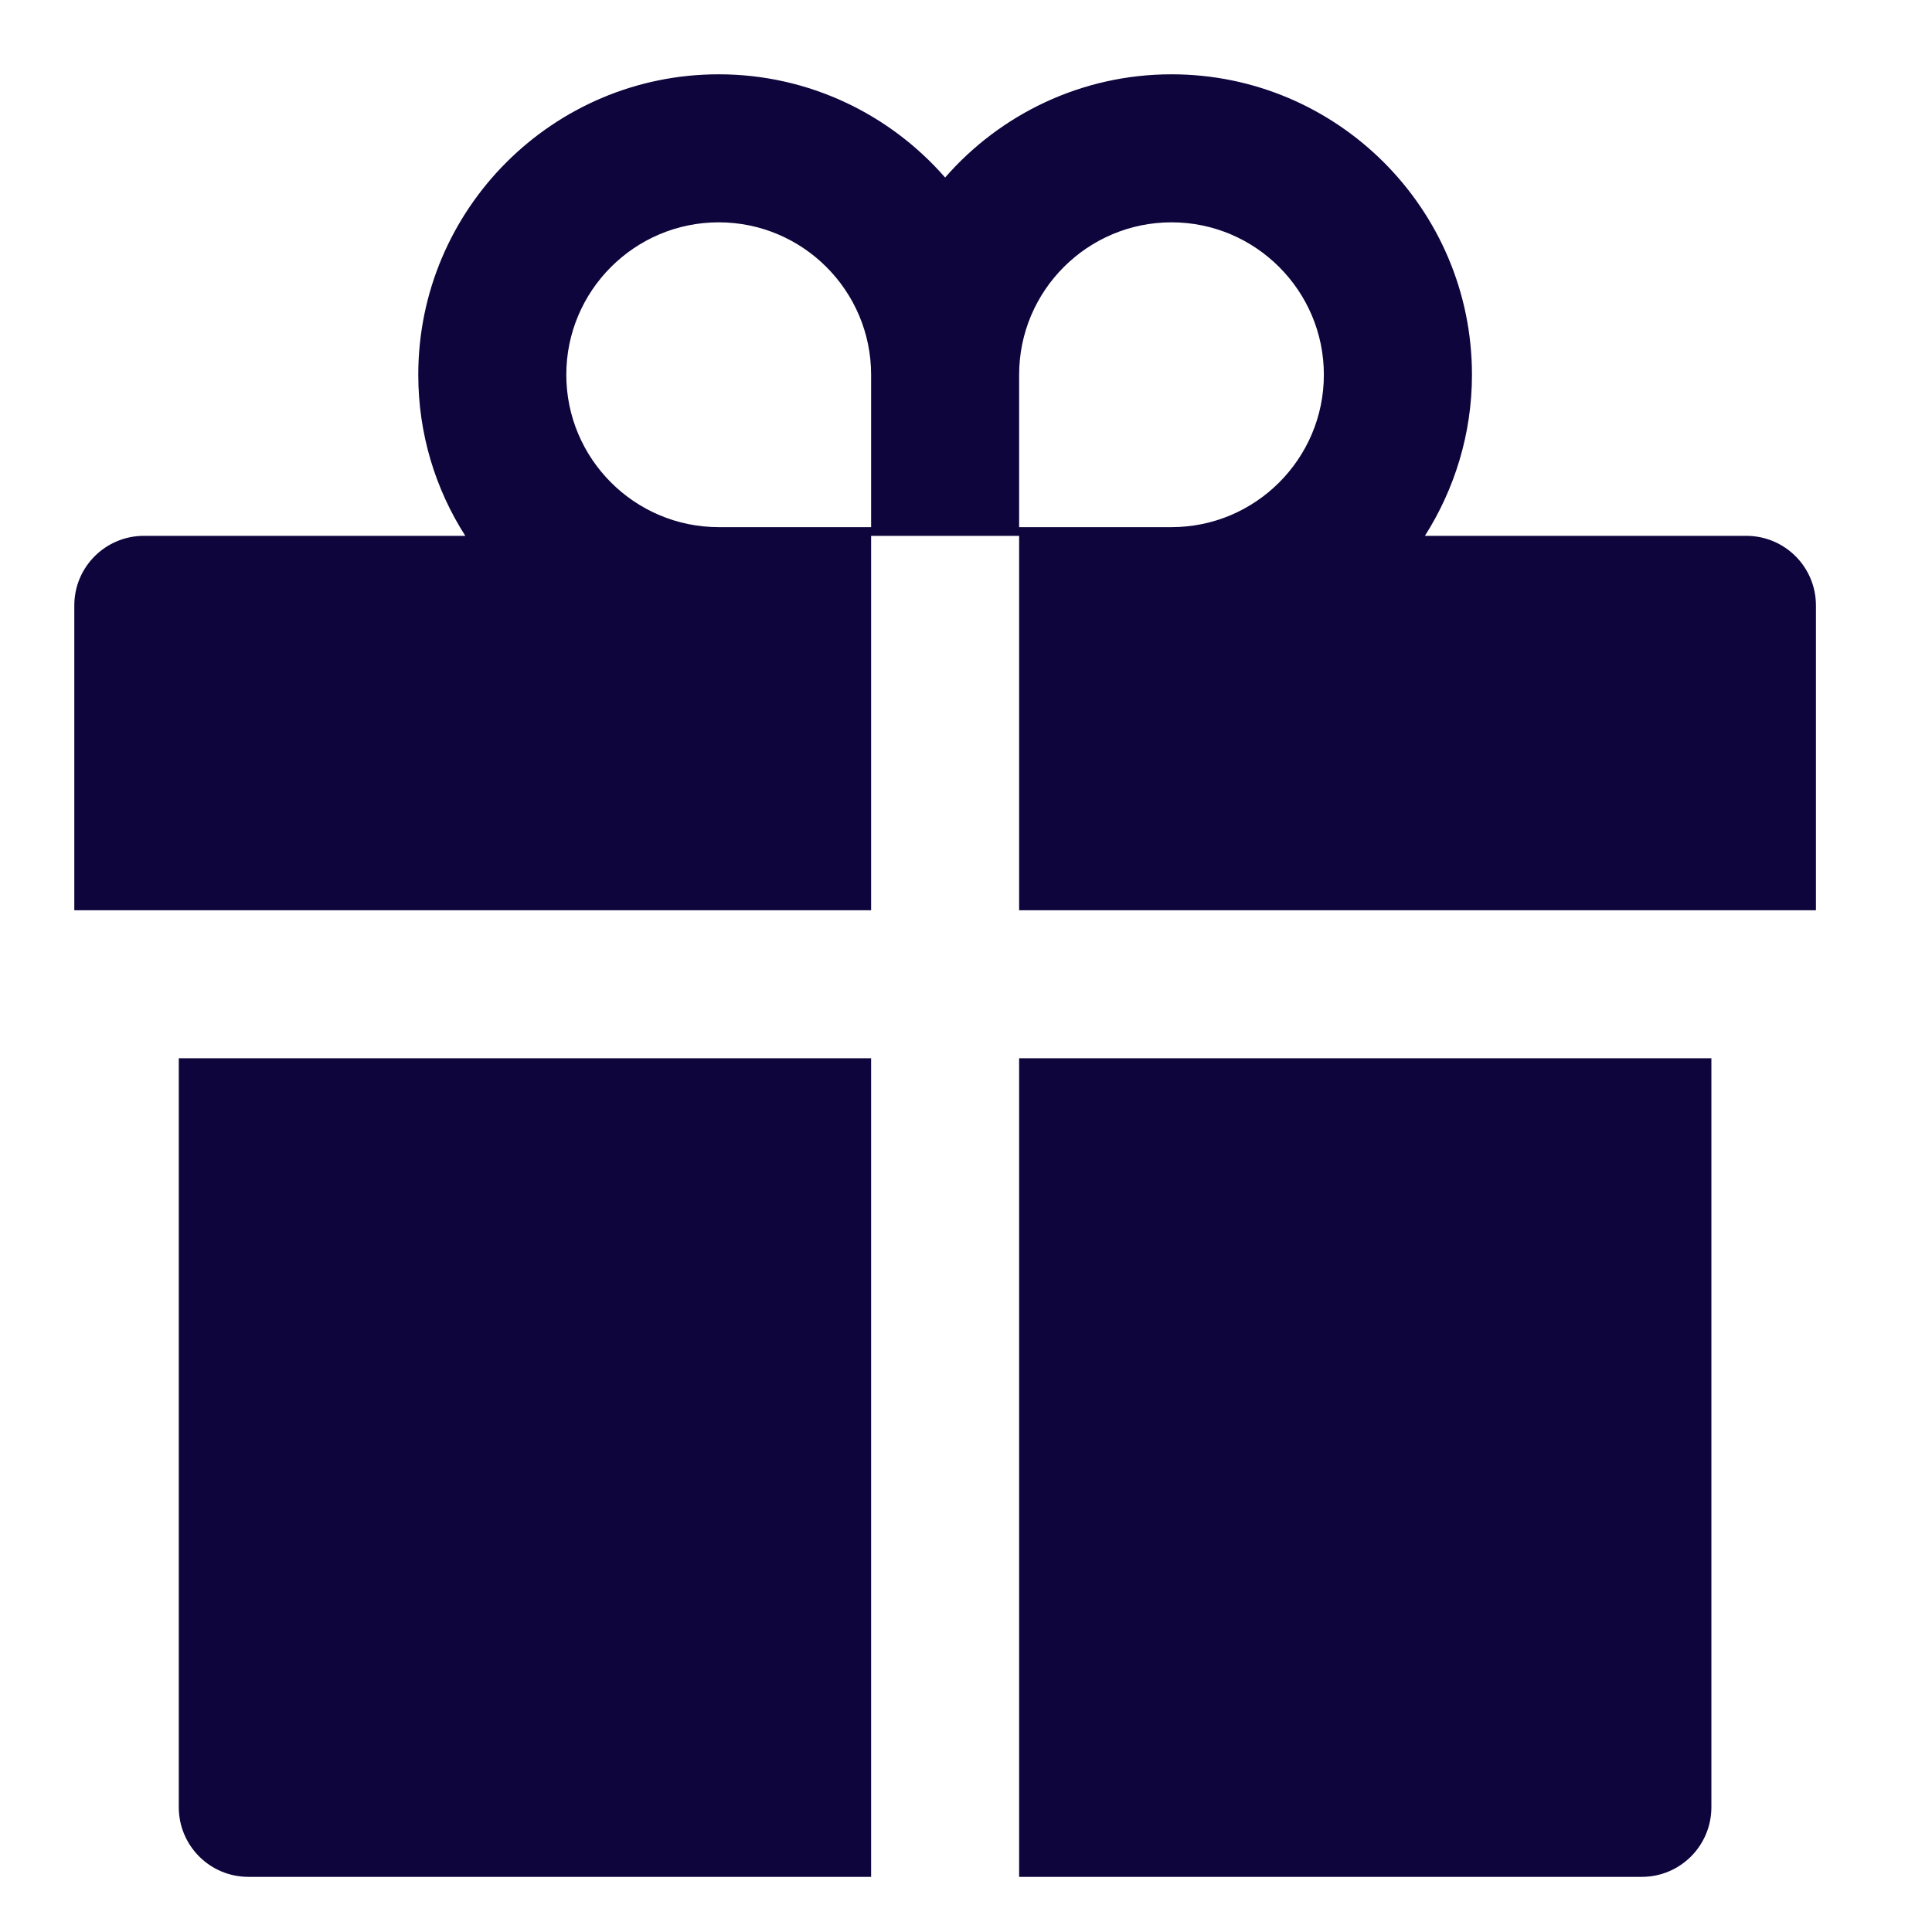 <svg width="26" height="26" viewBox="0 0 26 26" fill="none" xmlns="http://www.w3.org/2000/svg">
<g clip-path="url(#clip0)">
<path d="M2.406 24.32C2.406 24.839 2.825 25.258 3.344 25.258H11.723V14.242H2.406V24.32ZM13.715 25.258H22.094C22.612 25.258 23.031 24.839 23.031 24.32V14.242H13.715V25.258ZM23.5 7.211H19.176C19.574 6.584 19.809 5.84 19.809 5.043C19.809 2.813 17.995 1 15.766 1C14.553 1 13.46 1.539 12.719 2.389C11.977 1.539 10.885 1 9.672 1C7.442 1 5.629 2.813 5.629 5.043C5.629 5.84 5.86 6.584 6.262 7.211H1.938C1.419 7.211 1 7.63 1 8.148V12.25H11.723V7.211H13.715V12.25H24.438V8.148C24.438 7.63 24.019 7.211 23.5 7.211ZM11.723 7.094H9.672C8.541 7.094 7.621 6.174 7.621 5.043C7.621 3.912 8.541 2.992 9.672 2.992C10.803 2.992 11.723 3.912 11.723 5.043V7.094ZM15.766 7.094H13.715V5.043C13.715 3.912 14.635 2.992 15.766 2.992C16.896 2.992 17.816 3.912 17.816 5.043C17.816 6.174 16.896 7.094 15.766 7.094Z" fill="#0D053B"/>
</g>
<defs>
<clipPath id="clip0">
<rect width="23.438" height="24.258" fill="white" transform="translate(1 1)"/>
</clipPath>
</defs>
</svg>
